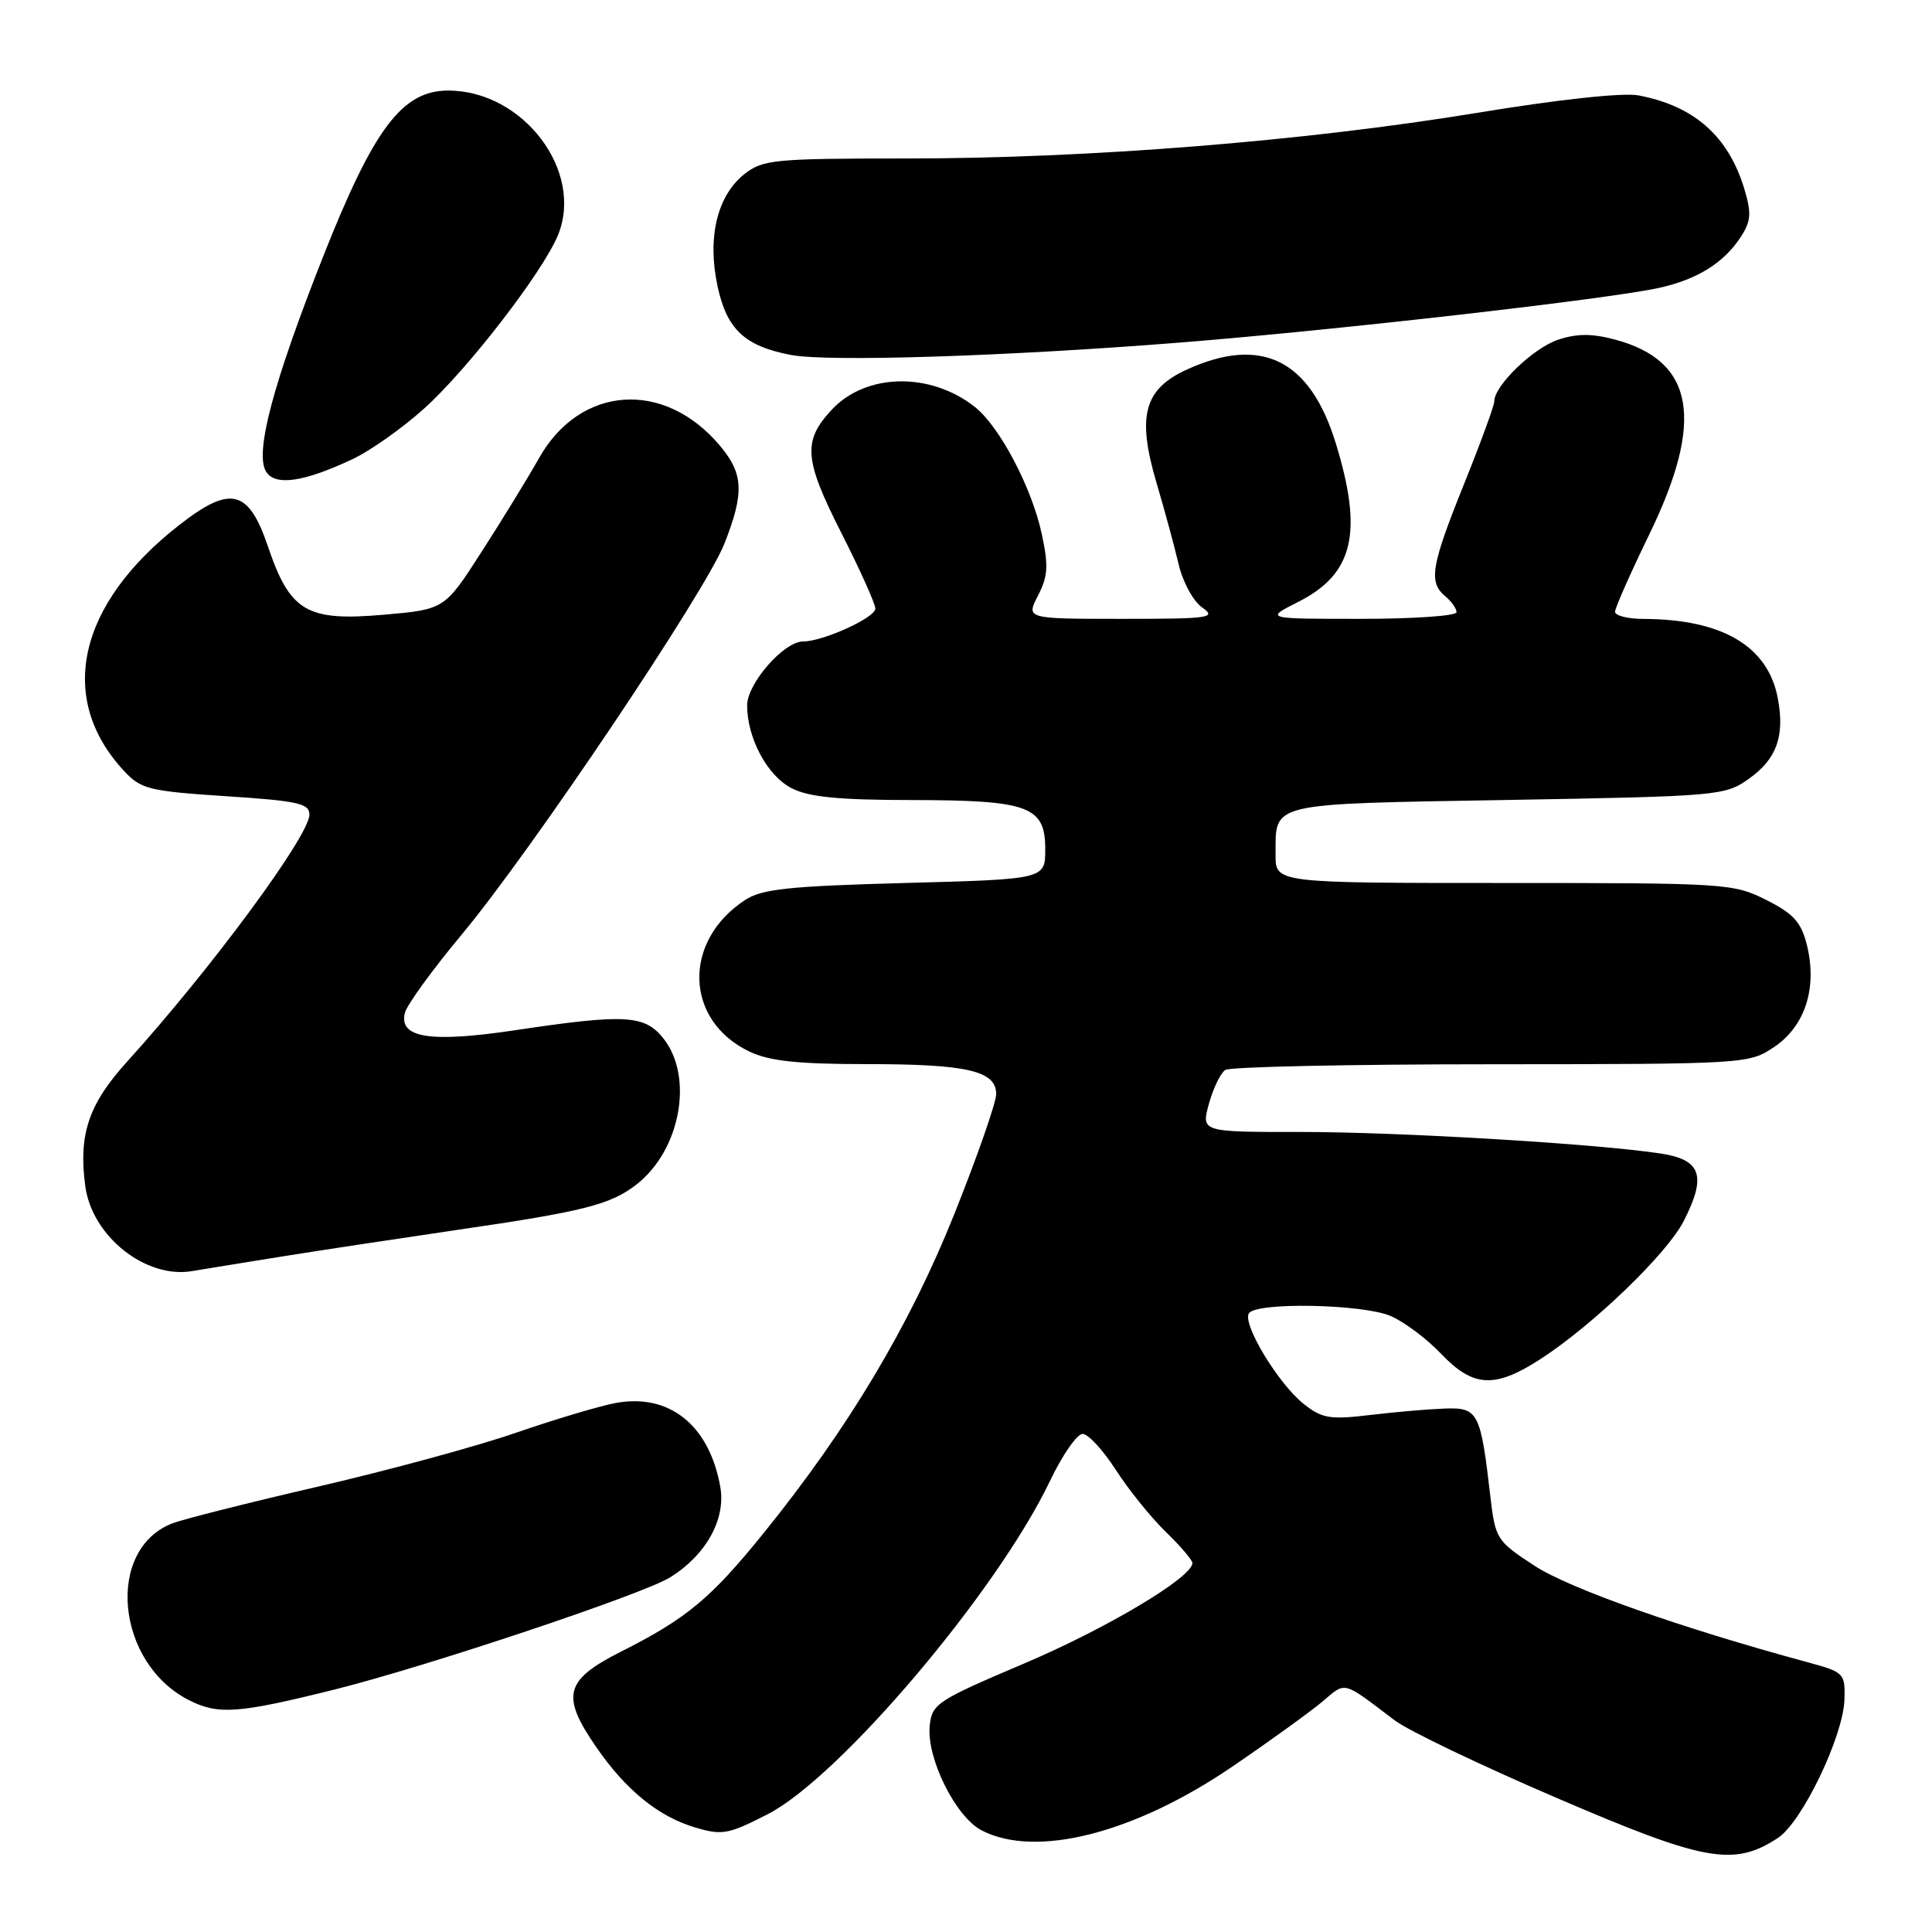 <?xml version="1.0" encoding="UTF-8" standalone="no"?>
<!DOCTYPE svg PUBLIC "-//W3C//DTD SVG 1.1//EN" "http://www.w3.org/Graphics/SVG/1.1/DTD/svg11.dtd" >
<svg xmlns="http://www.w3.org/2000/svg" xmlns:xlink="http://www.w3.org/1999/xlink" version="1.1" viewBox="0 0 256 256">
 <g >
 <path fill="currentColor"
d=" M 235.58 243.54 C 238.79 241.44 244.25 230.06 244.40 225.19 C 244.50 221.71 244.35 221.57 239.50 220.25 C 222.66 215.69 207.93 210.48 203.33 207.47 C 198.30 204.18 198.14 203.92 197.48 198.29 C 196.19 187.11 195.87 186.48 191.43 186.64 C 189.27 186.72 184.80 187.10 181.50 187.50 C 176.21 188.13 175.17 187.95 172.75 186.03 C 169.40 183.38 164.60 175.45 165.48 174.03 C 166.42 172.51 180.54 172.78 184.28 174.38 C 186.05 175.14 189.05 177.39 190.95 179.38 C 195.19 183.84 198.06 184.00 204.05 180.13 C 211.02 175.64 220.88 166.15 223.10 161.80 C 226.17 155.79 225.43 153.65 220.00 152.84 C 211.32 151.53 185.37 149.99 172.33 149.99 C 159.16 150.00 159.16 150.00 160.19 146.25 C 160.76 144.19 161.74 142.17 162.36 141.77 C 162.99 141.36 178.85 141.02 197.60 141.02 C 231.45 141.00 231.73 140.98 235.10 138.72 C 239.19 135.97 240.82 130.89 239.43 125.25 C 238.67 122.19 237.67 121.08 234.04 119.25 C 229.70 117.06 228.71 117.00 199.29 117.00 C 169.00 117.00 169.00 117.00 169.02 113.25 C 169.04 106.27 167.84 106.55 199.71 106.00 C 227.82 105.51 228.58 105.44 231.75 103.18 C 235.43 100.56 236.51 97.54 235.57 92.53 C 234.27 85.62 228.22 82.04 217.75 82.01 C 215.69 82.00 214.00 81.58 214.00 81.07 C 214.00 80.56 216.03 75.98 218.50 70.89 C 225.90 55.70 224.54 47.84 214.05 45.01 C 210.96 44.18 208.99 44.18 206.47 45.01 C 203.18 46.10 198.00 51.09 198.00 53.18 C 198.00 53.74 196.20 58.66 194.00 64.12 C 189.62 74.99 189.26 77.14 191.50 79.00 C 192.32 79.68 193.00 80.64 193.00 81.12 C 193.00 81.61 187.28 82.00 180.29 82.00 C 167.58 82.00 167.58 82.00 172.03 79.75 C 179.36 76.05 180.65 70.56 176.98 58.68 C 173.58 47.65 167.15 44.48 157.30 48.95 C 151.58 51.55 150.62 55.12 153.25 64.00 C 154.31 67.58 155.62 72.41 156.17 74.75 C 156.72 77.11 158.11 79.67 159.30 80.50 C 161.25 81.87 160.31 82.00 148.70 82.00 C 135.95 82.00 135.95 82.00 137.54 78.92 C 138.86 76.37 138.95 74.97 138.04 70.76 C 136.72 64.60 132.45 56.50 129.16 53.91 C 123.25 49.26 114.75 49.43 110.22 54.28 C 106.35 58.43 106.53 60.85 111.44 70.53 C 113.94 75.46 115.99 80.01 115.99 80.64 C 116.00 81.84 109.06 85.00 106.40 85.00 C 103.87 85.00 99.00 90.57 99.00 93.46 C 99.00 97.80 101.66 102.77 104.87 104.43 C 107.15 105.61 111.06 106.00 120.70 106.01 C 136.35 106.03 138.50 106.82 138.50 112.53 C 138.50 116.50 138.50 116.50 119.95 117.00 C 104.49 117.42 100.96 117.79 98.72 119.26 C 90.39 124.72 90.71 135.26 99.33 139.35 C 101.96 140.60 105.73 141.00 114.84 141.00 C 128.16 141.00 132.00 141.89 132.00 144.97 C 132.00 146.08 129.50 153.25 126.44 160.90 C 120.52 175.68 112.44 189.21 101.22 203.10 C 94.18 211.81 91.00 214.46 82.25 218.87 C 74.84 222.62 74.30 224.67 78.97 231.45 C 82.89 237.16 87.21 240.68 92.05 242.13 C 95.68 243.22 96.47 243.08 101.71 240.40 C 111.25 235.52 132.14 210.86 139.12 196.25 C 140.76 192.81 142.71 190.00 143.45 190.00 C 144.19 190.00 146.16 192.14 147.84 194.75 C 149.52 197.36 152.49 201.05 154.44 202.95 C 156.40 204.84 158.00 206.72 158.00 207.11 C 158.00 209.00 146.68 215.76 135.71 220.42 C 124.11 225.35 123.48 225.76 123.19 228.70 C 122.77 232.99 126.63 240.76 130.08 242.54 C 137.28 246.26 150.34 242.93 163.37 234.03 C 168.24 230.71 173.55 226.87 175.19 225.50 C 178.41 222.79 177.76 222.62 184.81 227.96 C 186.59 229.31 196.25 233.94 206.28 238.24 C 225.89 246.68 229.73 247.37 235.58 243.54 Z  M 44.34 223.87 C 56.48 220.84 85.12 211.27 88.76 209.03 C 93.55 206.07 96.21 201.30 95.44 197.00 C 93.98 188.80 88.64 184.56 81.50 185.92 C 79.30 186.34 73.37 188.12 68.33 189.86 C 63.29 191.61 51.59 194.79 42.33 196.94 C 33.07 199.08 24.31 201.29 22.85 201.85 C 13.94 205.28 15.34 220.34 25.02 225.27 C 28.91 227.25 31.54 227.06 44.34 223.87 Z  M 37.00 166.55 C 42.23 165.71 52.80 164.11 60.50 162.98 C 77.40 160.52 80.94 159.62 84.39 156.91 C 90.17 152.36 91.93 142.73 87.93 137.63 C 85.44 134.47 82.87 134.32 68.26 136.51 C 56.96 138.20 52.79 137.53 53.66 134.18 C 53.94 133.12 57.31 128.48 61.15 123.87 C 70.38 112.81 93.44 78.48 95.99 72.03 C 98.64 65.29 98.53 62.78 95.38 59.04 C 88.02 50.29 76.89 51.05 71.45 60.66 C 69.95 63.32 66.51 68.93 63.81 73.12 C 58.91 80.75 58.91 80.75 50.80 81.46 C 40.63 82.34 38.43 81.04 35.50 72.40 C 32.94 64.85 30.56 64.26 23.80 69.53 C 10.29 80.05 7.48 92.50 16.42 102.14 C 18.68 104.57 19.72 104.83 29.94 105.50 C 39.47 106.12 41.00 106.46 41.00 107.94 C 41.00 110.73 27.99 128.36 16.82 140.70 C 11.73 146.32 10.38 150.35 11.30 157.17 C 12.19 163.83 19.34 169.50 25.50 168.42 C 26.60 168.23 31.77 167.39 37.00 166.55 Z  M 46.73 60.83 C 49.06 59.74 53.30 56.74 56.16 54.17 C 61.92 49.01 71.88 36.11 73.92 31.19 C 77.44 22.71 69.33 12.00 59.39 12.00 C 53.29 12.00 49.53 17.00 42.79 34.06 C 36.23 50.67 33.78 59.85 35.21 62.41 C 36.35 64.45 40.16 63.93 46.73 60.83 Z  M 156.50 45.38 C 177.30 43.72 213.38 39.60 219.91 38.13 C 224.92 37.01 228.42 34.82 230.63 31.44 C 232.02 29.32 232.10 28.29 231.15 25.09 C 229.04 18.06 224.52 14.05 217.11 12.64 C 215.07 12.25 206.55 13.17 195.61 14.97 C 172.79 18.72 144.21 21.00 120.03 21.00 C 102.62 21.00 101.08 21.15 98.66 23.05 C 95.03 25.91 93.69 31.47 95.08 37.93 C 96.31 43.66 98.68 45.87 104.84 47.04 C 109.80 47.97 133.41 47.22 156.50 45.38 Z "/>
</g>
</svg>
